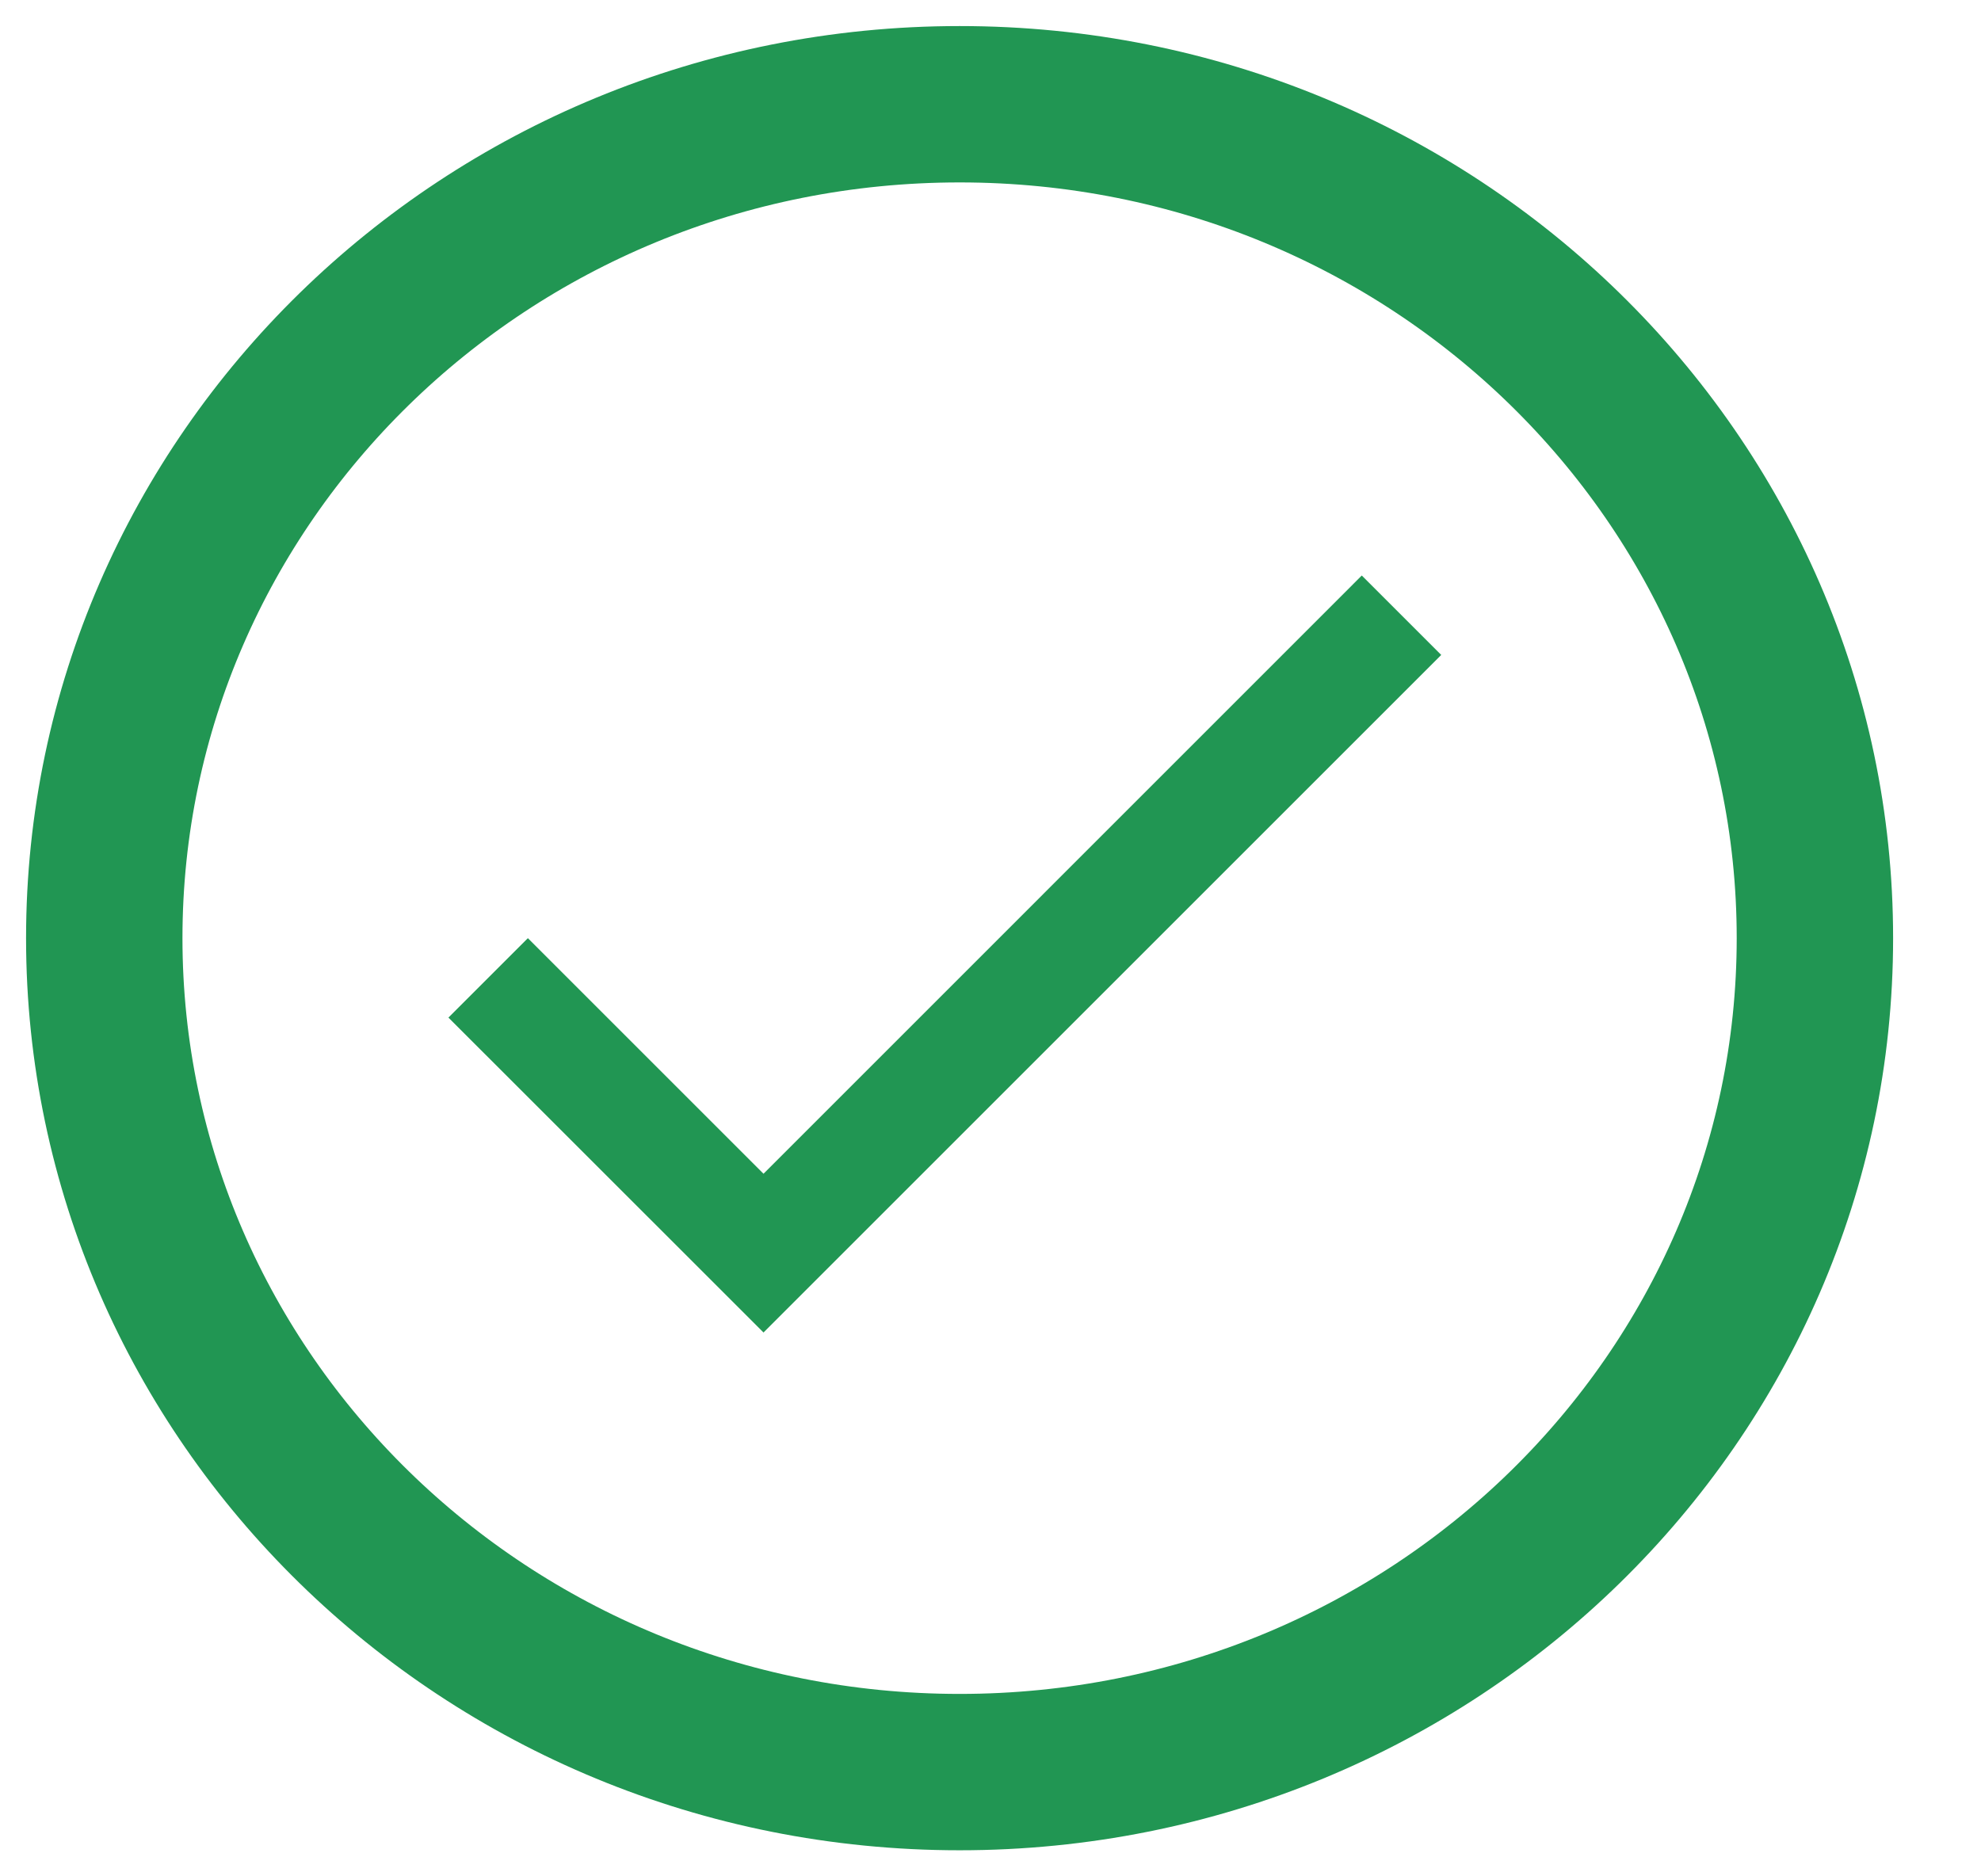 <svg width="19" height="18" viewBox="0 0 19 18" fill="none" xmlns="http://www.w3.org/2000/svg">
<path d="M17.407 9C17.407 13.402 13.751 17 9.204 17C4.657 17 1 13.402 1 9C1 4.598 4.657 1 9.204 1C13.751 1 17.407 4.598 17.407 9Z" stroke="#219653" stroke-width="1.5"/>
<path d="M7.323 11.26L13.061 5.521L13.823 6.283L7.323 12.783L4.301 9.762L5.063 9L7.323 11.26Z" fill="#219653"/>
</svg>
